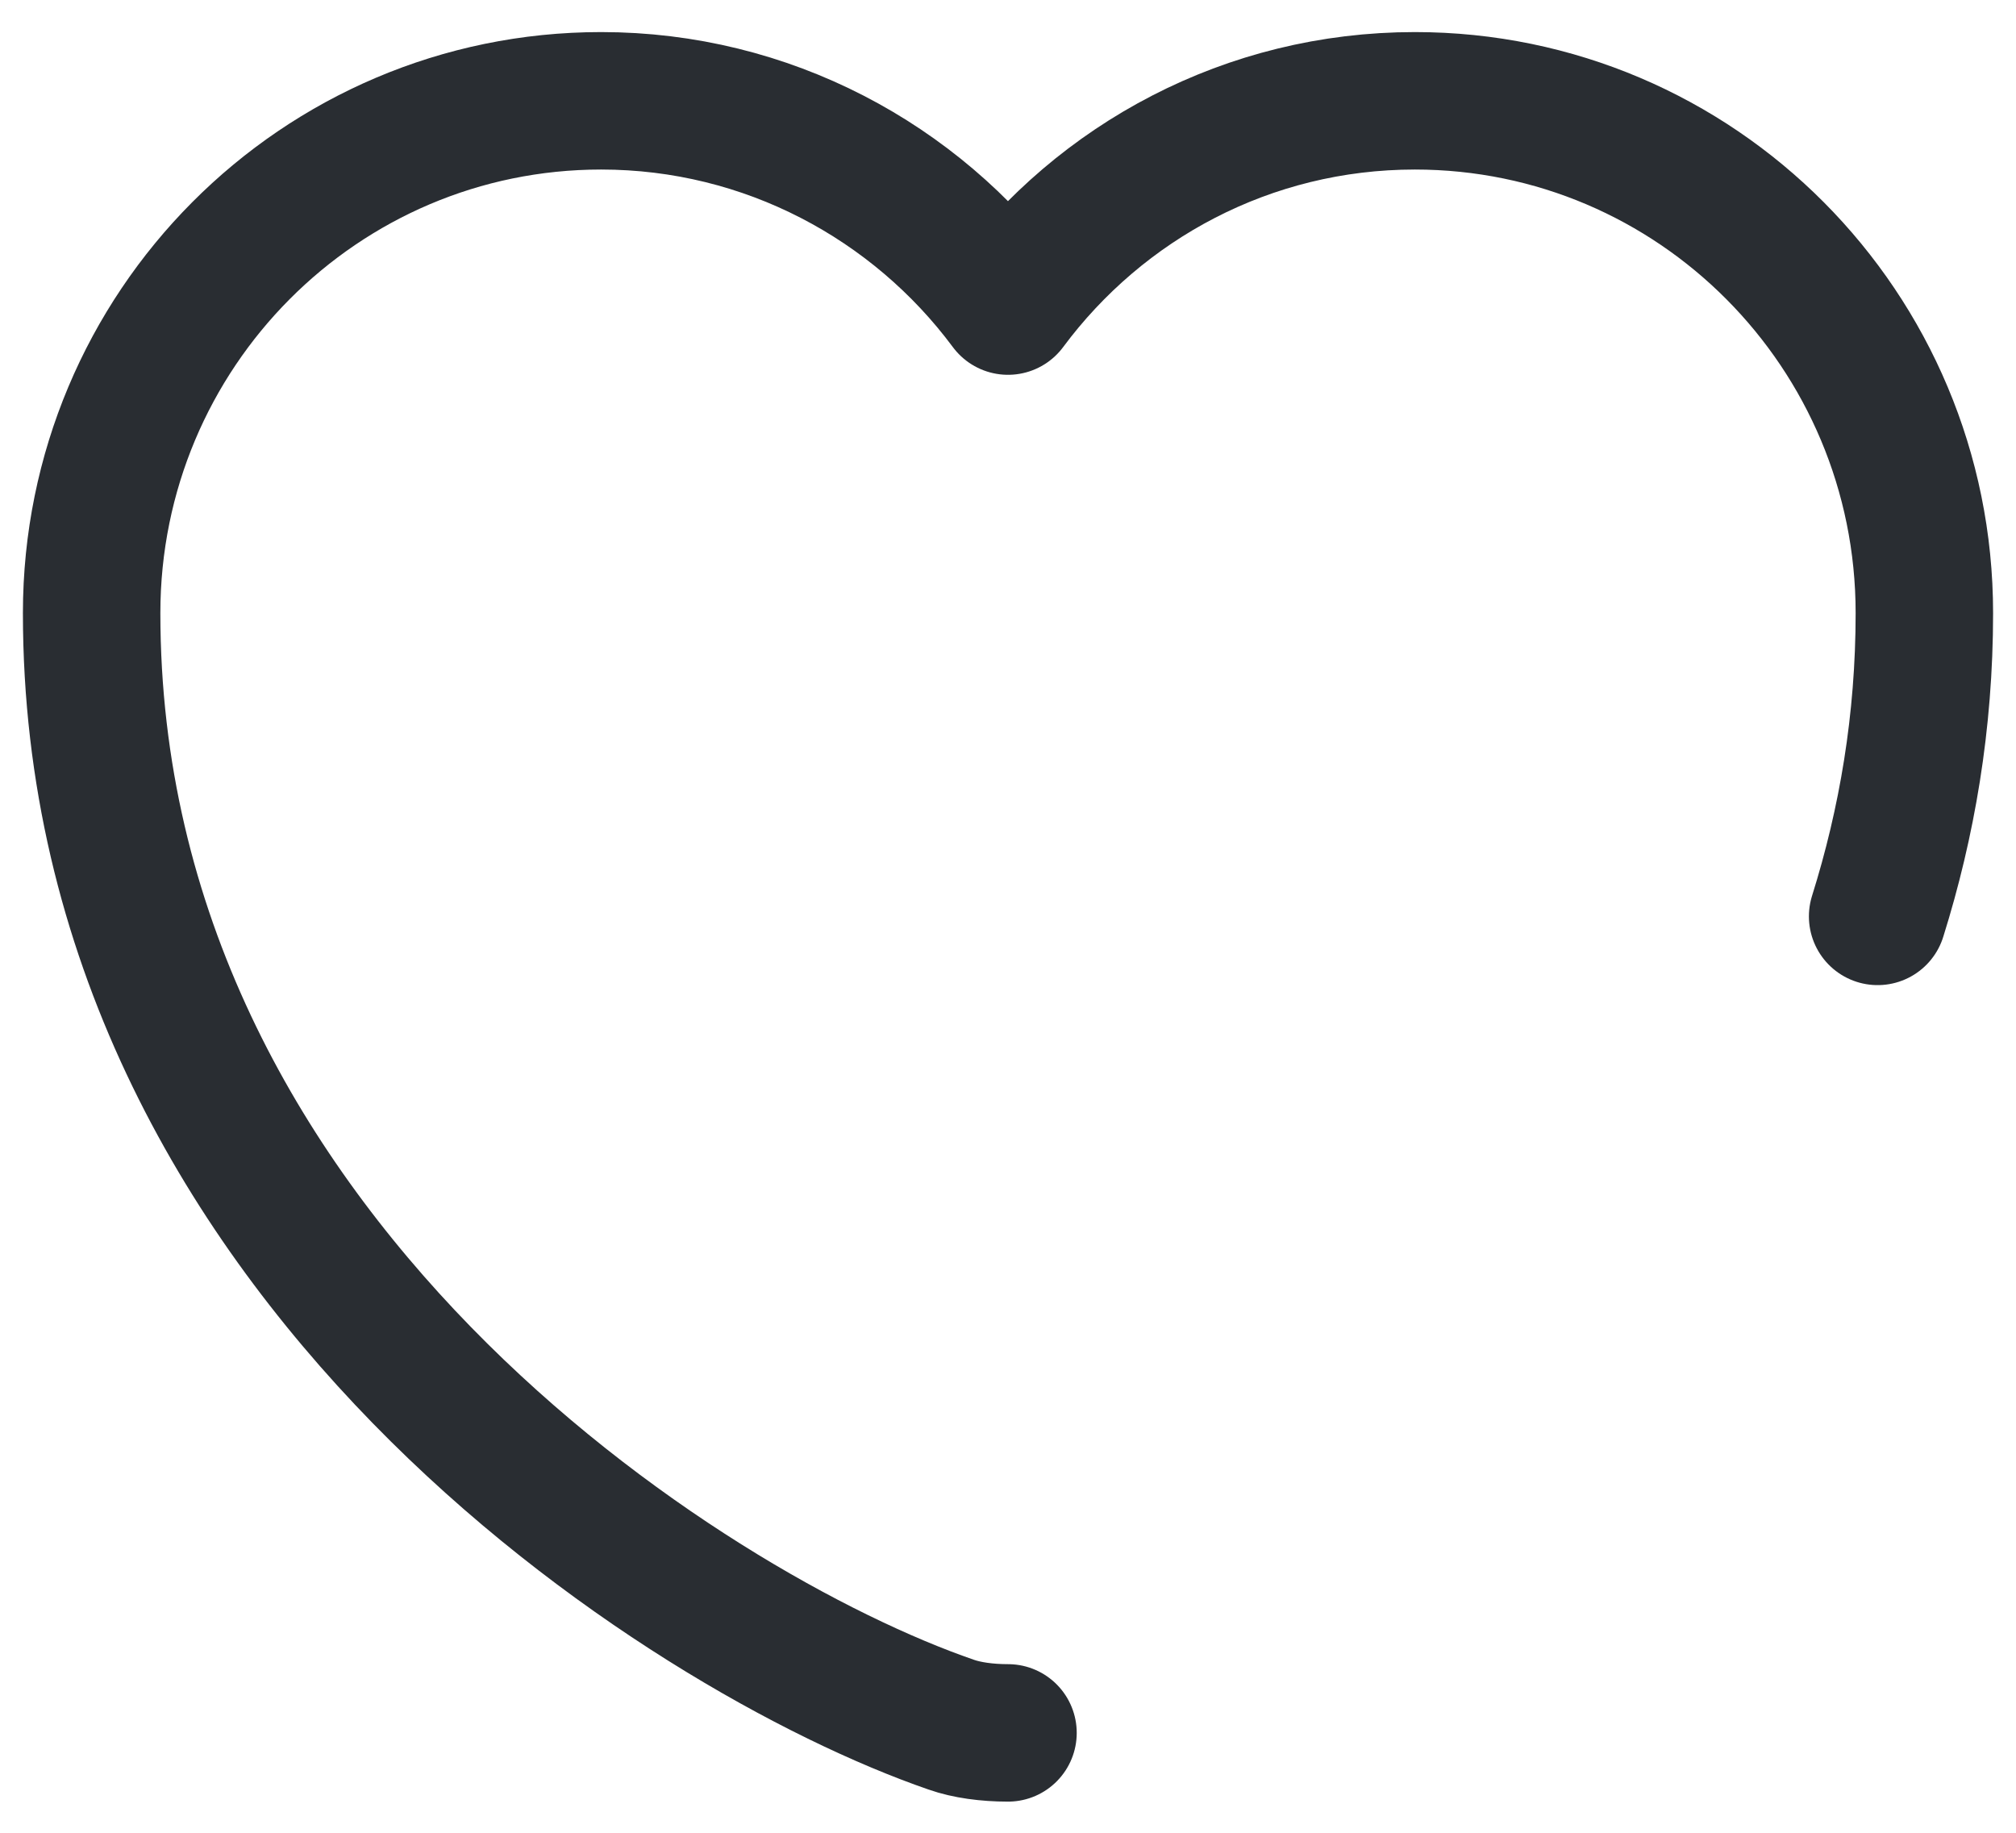 <?xml version="1.0" encoding="UTF-8" standalone="no"?><svg width='22' height='20' viewBox='0 0 22 20' fill='none' xmlns='http://www.w3.org/2000/svg'>
<path d='M20.49 10C20.81 8.98 21 7.88 21 6.69C21 3.6 18.51 1.1 15.44 1.1C13.62 1.1 12.01 1.98 11 3.34C9.99 1.98 8.37 1.1 6.56 1.1C3.49 1.1 1 3.6 1 6.69C1 13.69 7.48 17.82 10.38 18.82C10.55 18.88 10.77 18.91 11 18.91' stroke='#292D32' stroke-width='1.5' stroke-linecap='round' stroke-linejoin='round'/>
</svg>
